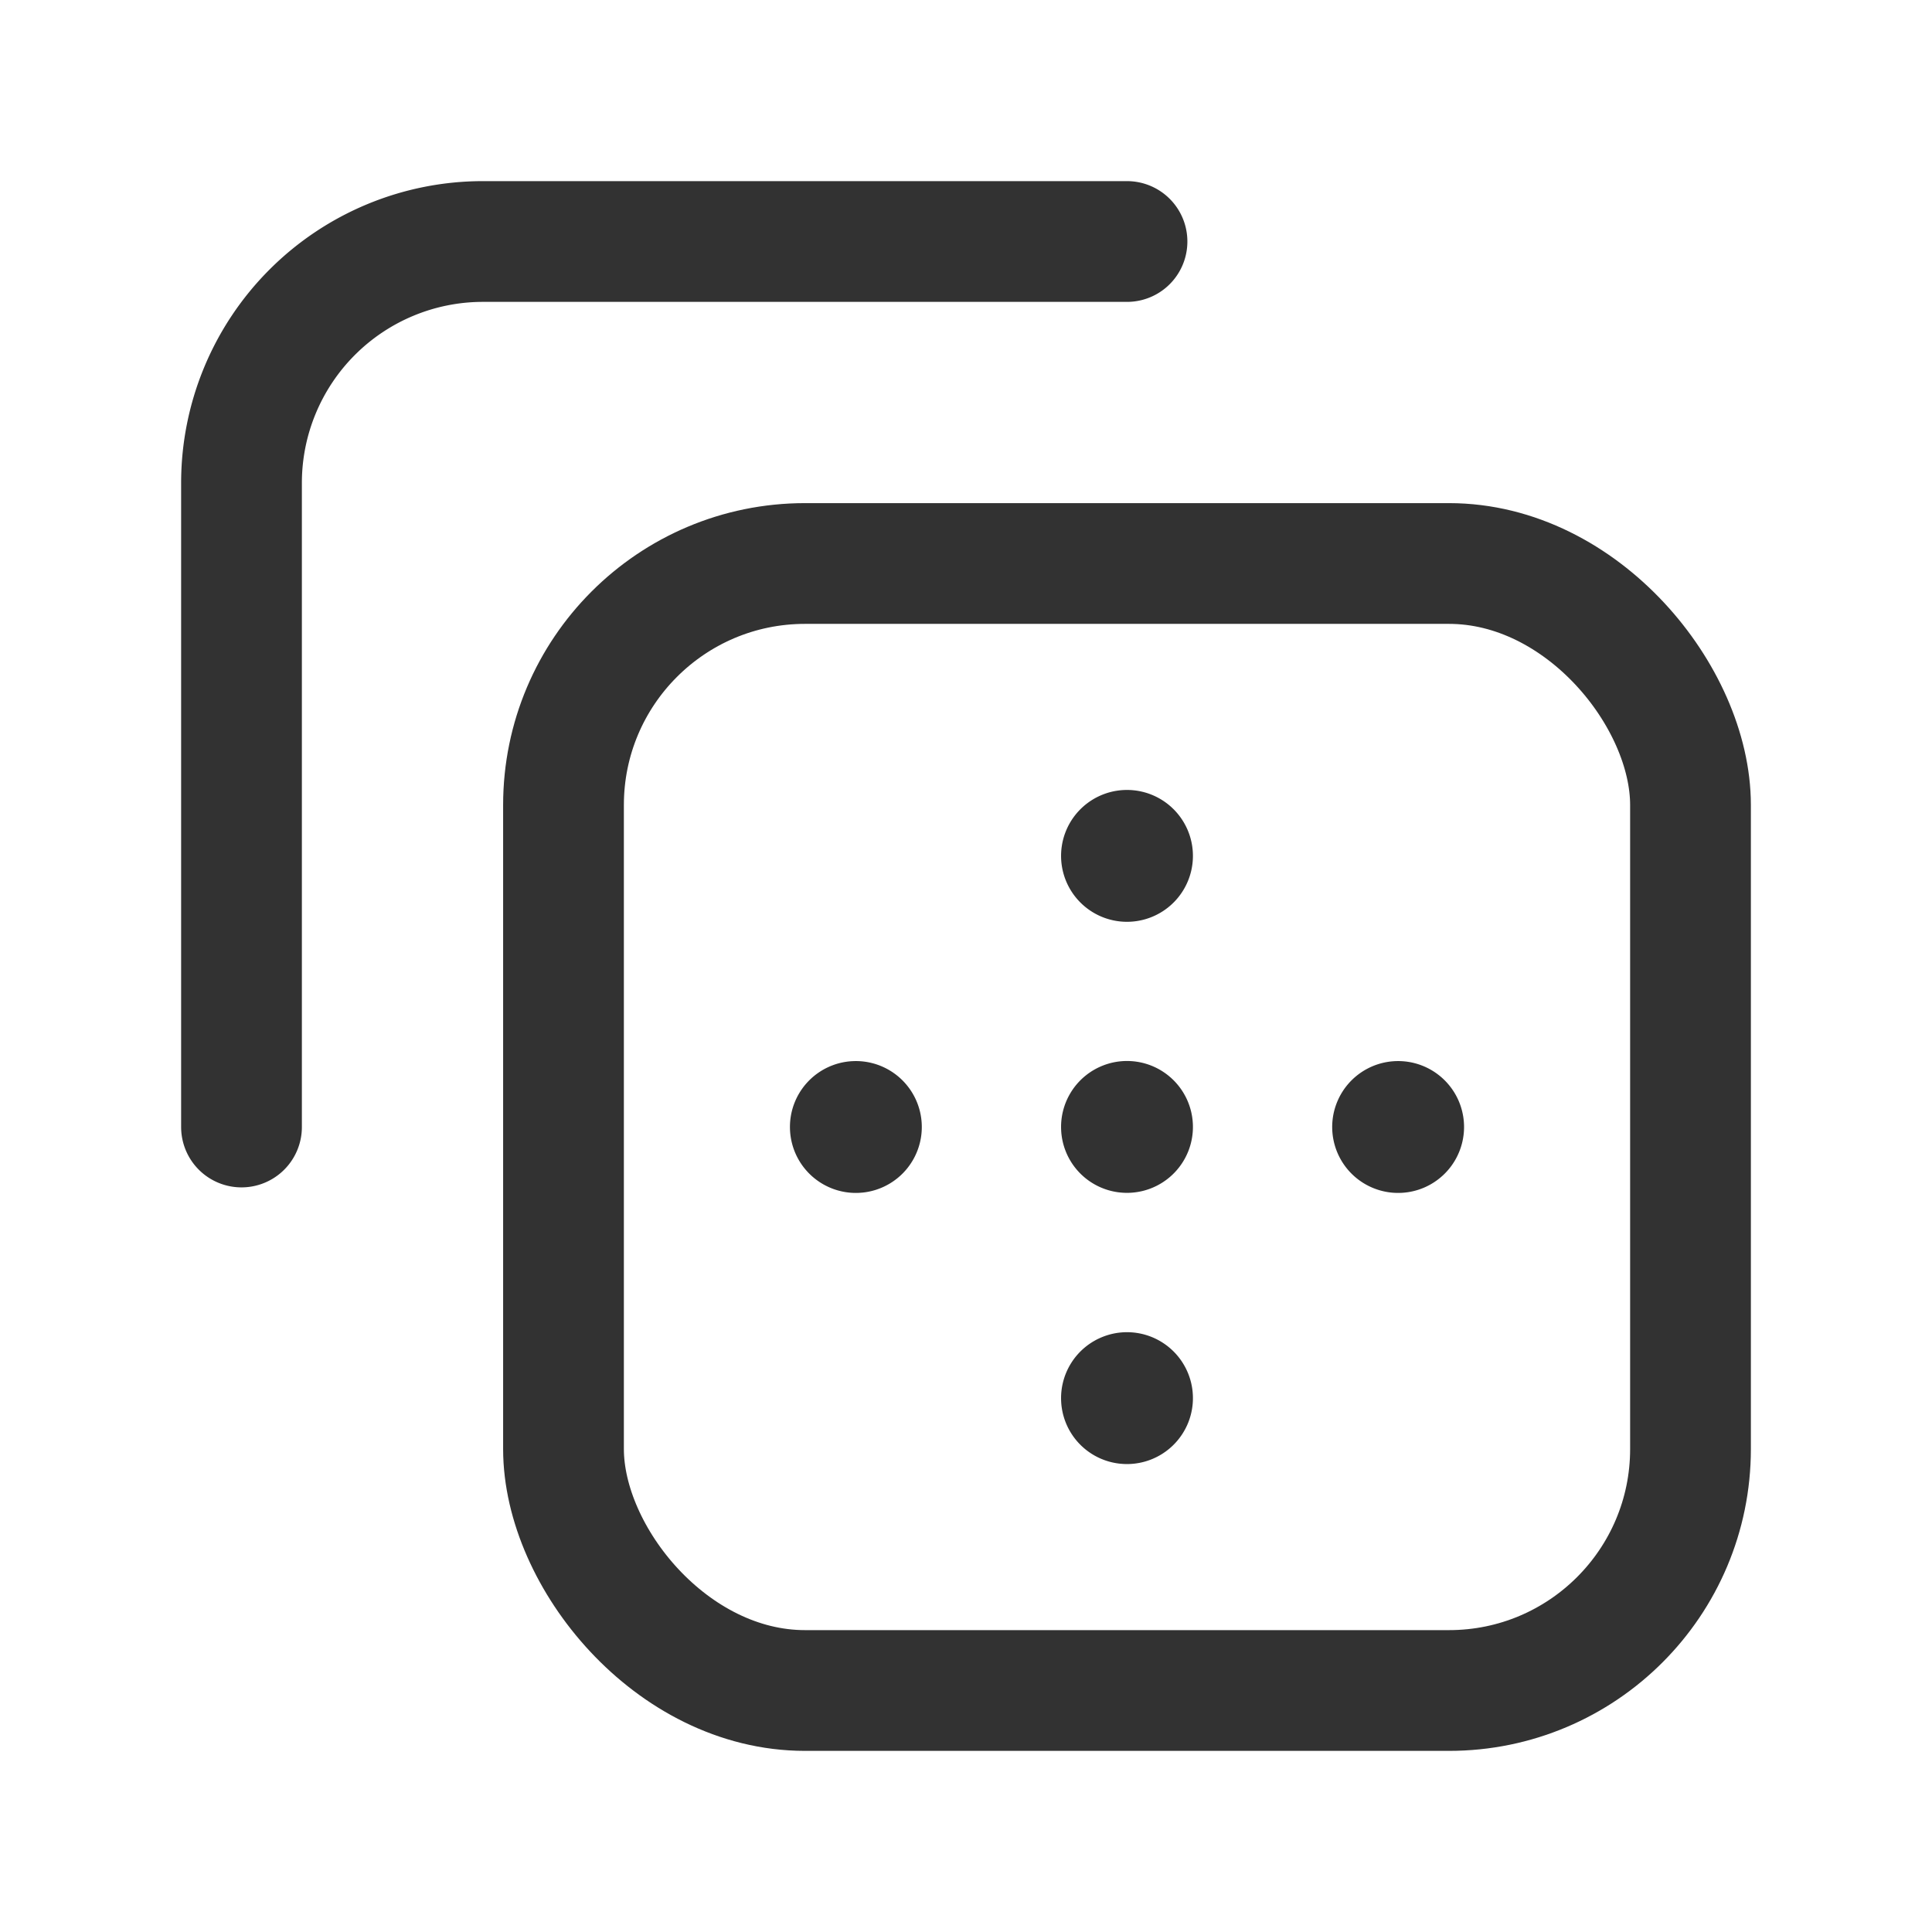 <svg id="Layer_3" data-name="Layer 3" xmlns="http://www.w3.org/2000/svg" viewBox="0 0 24 24"><title>objects-target-dots</title><rect width="24" height="24" fill="none"/><rect x="7" y="7" width="14" height="14" rx="3" stroke-width="1.5" stroke="#323232" stroke-linecap="round" stroke-linejoin="round" fill="none"/><path d="M3,14V6A3,3,0,0,1,6,3h8" fill="none" stroke="#323232" stroke-linecap="round" stroke-linejoin="round" stroke-width="1.5"/><path d="M17.368,13.931a.069.069,0,1,0,.069.069.069.069,0,0,0-.069-.069" fill="none" stroke="#323232" stroke-linecap="round" stroke-linejoin="round" stroke-width="1.5"/><path d="M10.631,13.931a.068.068,0,0,0-.068.069.069.069,0,1,0,.068-.069" fill="none" stroke="#323232" stroke-linecap="round" stroke-linejoin="round" stroke-width="1.5"/><path d="M13.931,14a.068.068,0,0,0,.069.068A.069.069,0,1,0,13.931,14" fill="none" stroke="#323232" stroke-linecap="round" stroke-linejoin="round" stroke-width="1.5"/><path d="M13.931,10.632A.069.069,0,1,0,14,10.563a.069.069,0,0,0-.069.069" fill="none" stroke="#323232" stroke-linecap="round" stroke-linejoin="round" stroke-width="1.5"/><path d="M13.931,17.369a.068.068,0,0,0,.069.068.069.069,0,1,0-.069-.068" fill="none" stroke="#323232" stroke-linecap="round" stroke-linejoin="round" stroke-width="1.5"/></svg>
